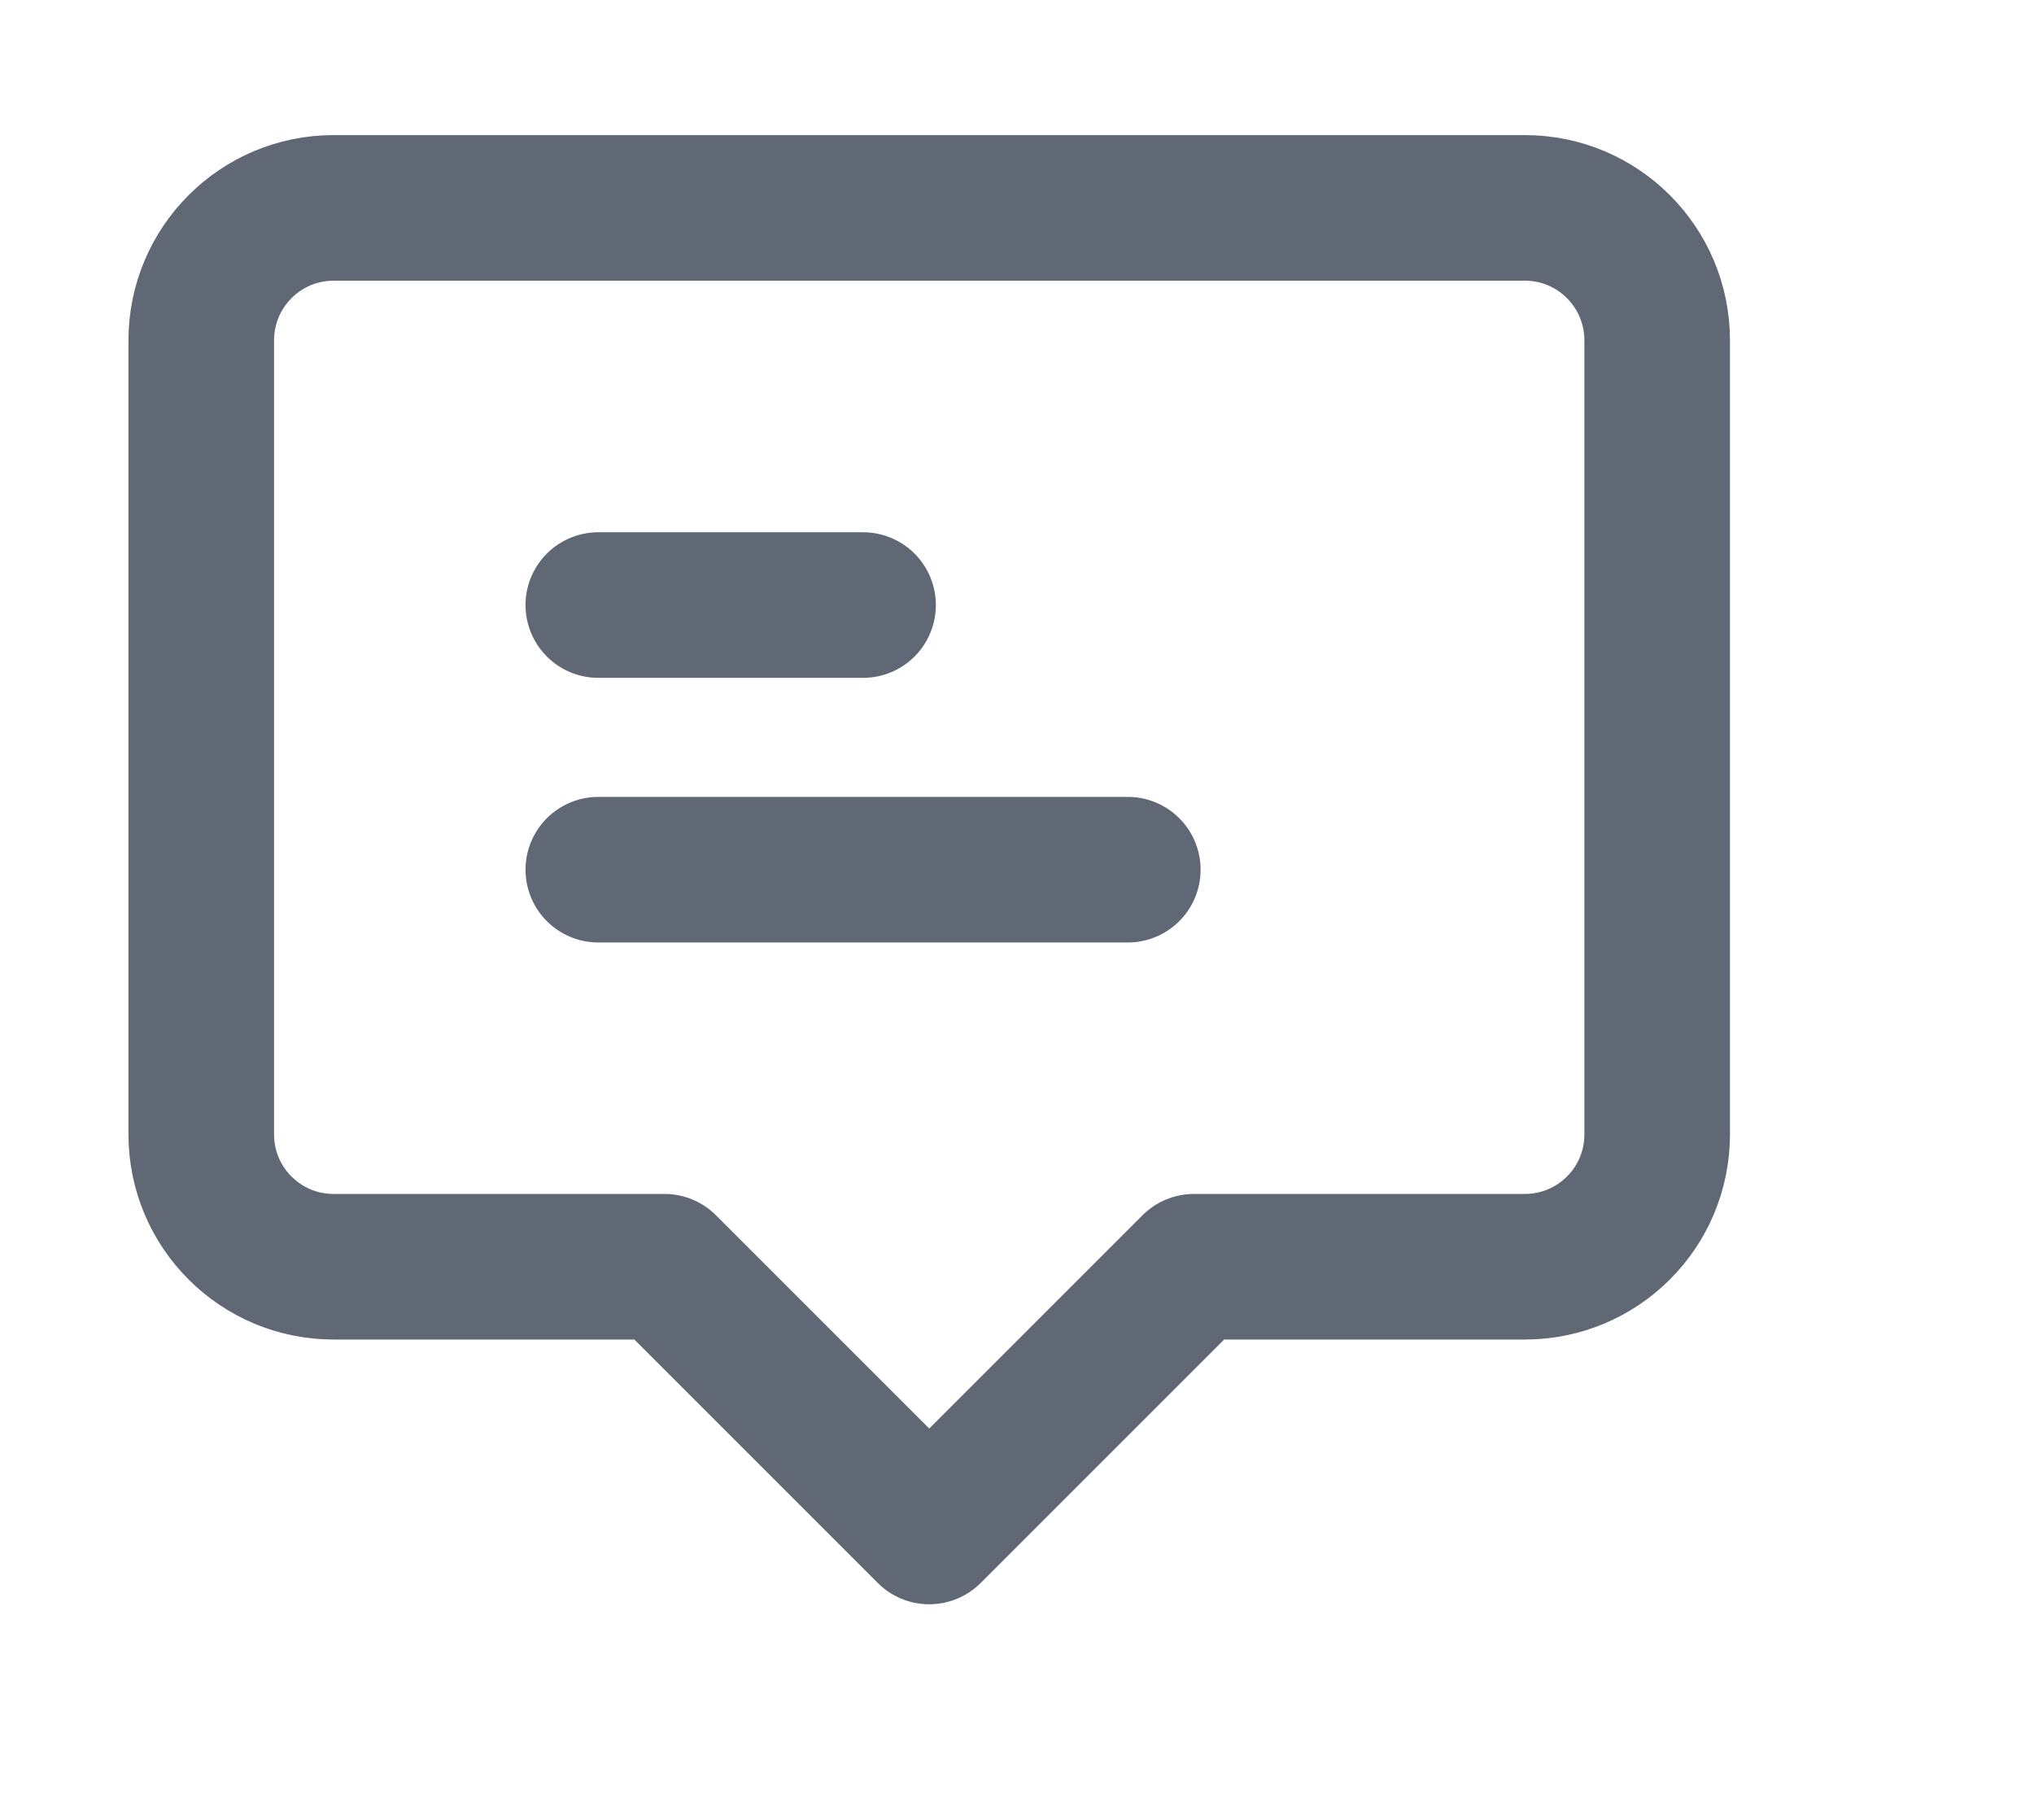<svg width="19" height="17" viewBox="0 0 19 17" fill="none" xmlns="http://www.w3.org/2000/svg">
<path d="M5.589 8.124L10.535 8.124M5.589 5.652L8.062 5.652M3.116 1.942H14.244C14.927 1.942 15.48 2.496 15.48 3.179V10.597C15.48 11.28 14.927 11.833 14.244 11.833H11.153L8.68 14.306L6.207 11.833H3.116C2.434 11.833 1.88 11.28 1.88 10.597V3.179C1.88 2.496 2.434 1.942 3.116 1.942Z" stroke="#606876" stroke-width="1.36" stroke-linecap="round" stroke-linejoin="round"/>
</svg>
